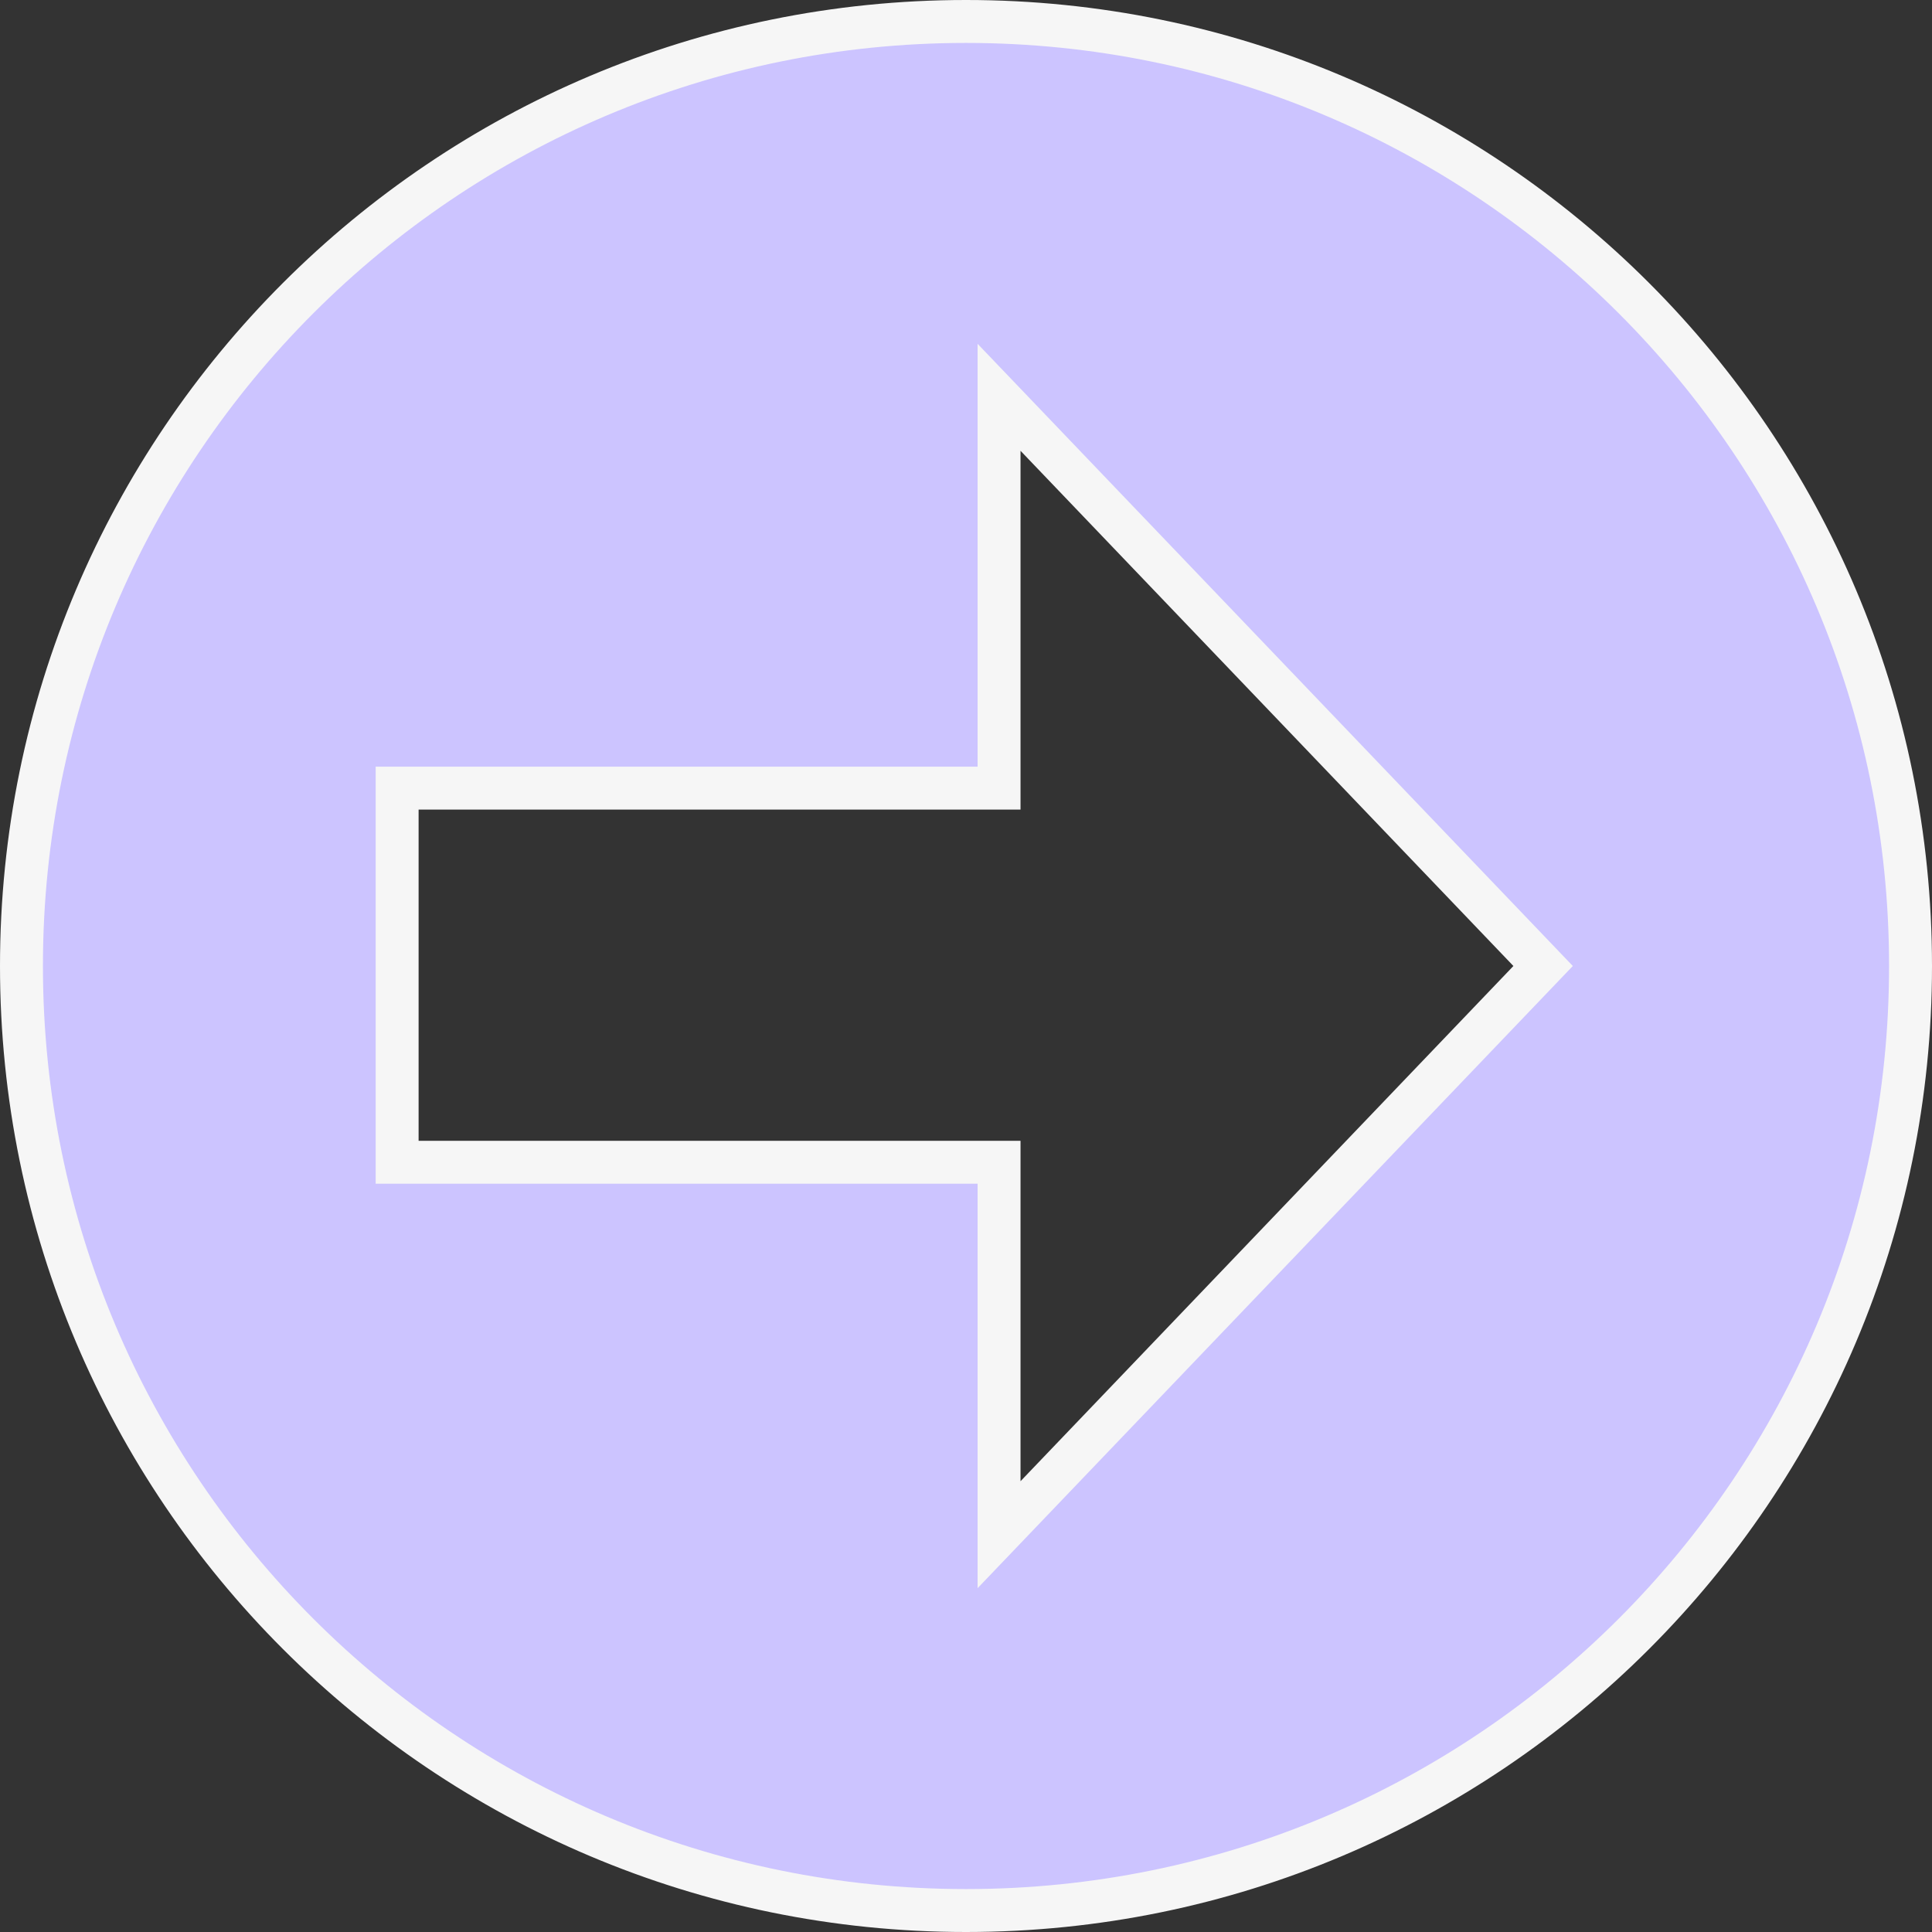 <svg width="45" height="45" viewBox="0 0 45 45" fill="none" xmlns="http://www.w3.org/2000/svg">
<rect x="0" y="0" width="45" height="45" fill="#333333" stroke="none"/>
<path d="M23.27 34.5V35.746L24.131 34.846L35.611 22.846L35.942 22.5L35.611 22.154L24.131 10.154L23.27 9.254V10.5V18.357H9.75H9.25V18.857V26.571V27.071H9.75H23.27V34.5ZM0.5 22.5C0.5 10.35 10.35 0.5 22.5 0.5C34.65 0.5 44.5 10.35 44.5 22.5C44.5 34.65 34.65 44.5 22.5 44.5C10.35 44.5 0.5 34.65 0.5 22.5Z" fill="#CCC4FF" stroke="#F6F6F6"/>
</svg>
